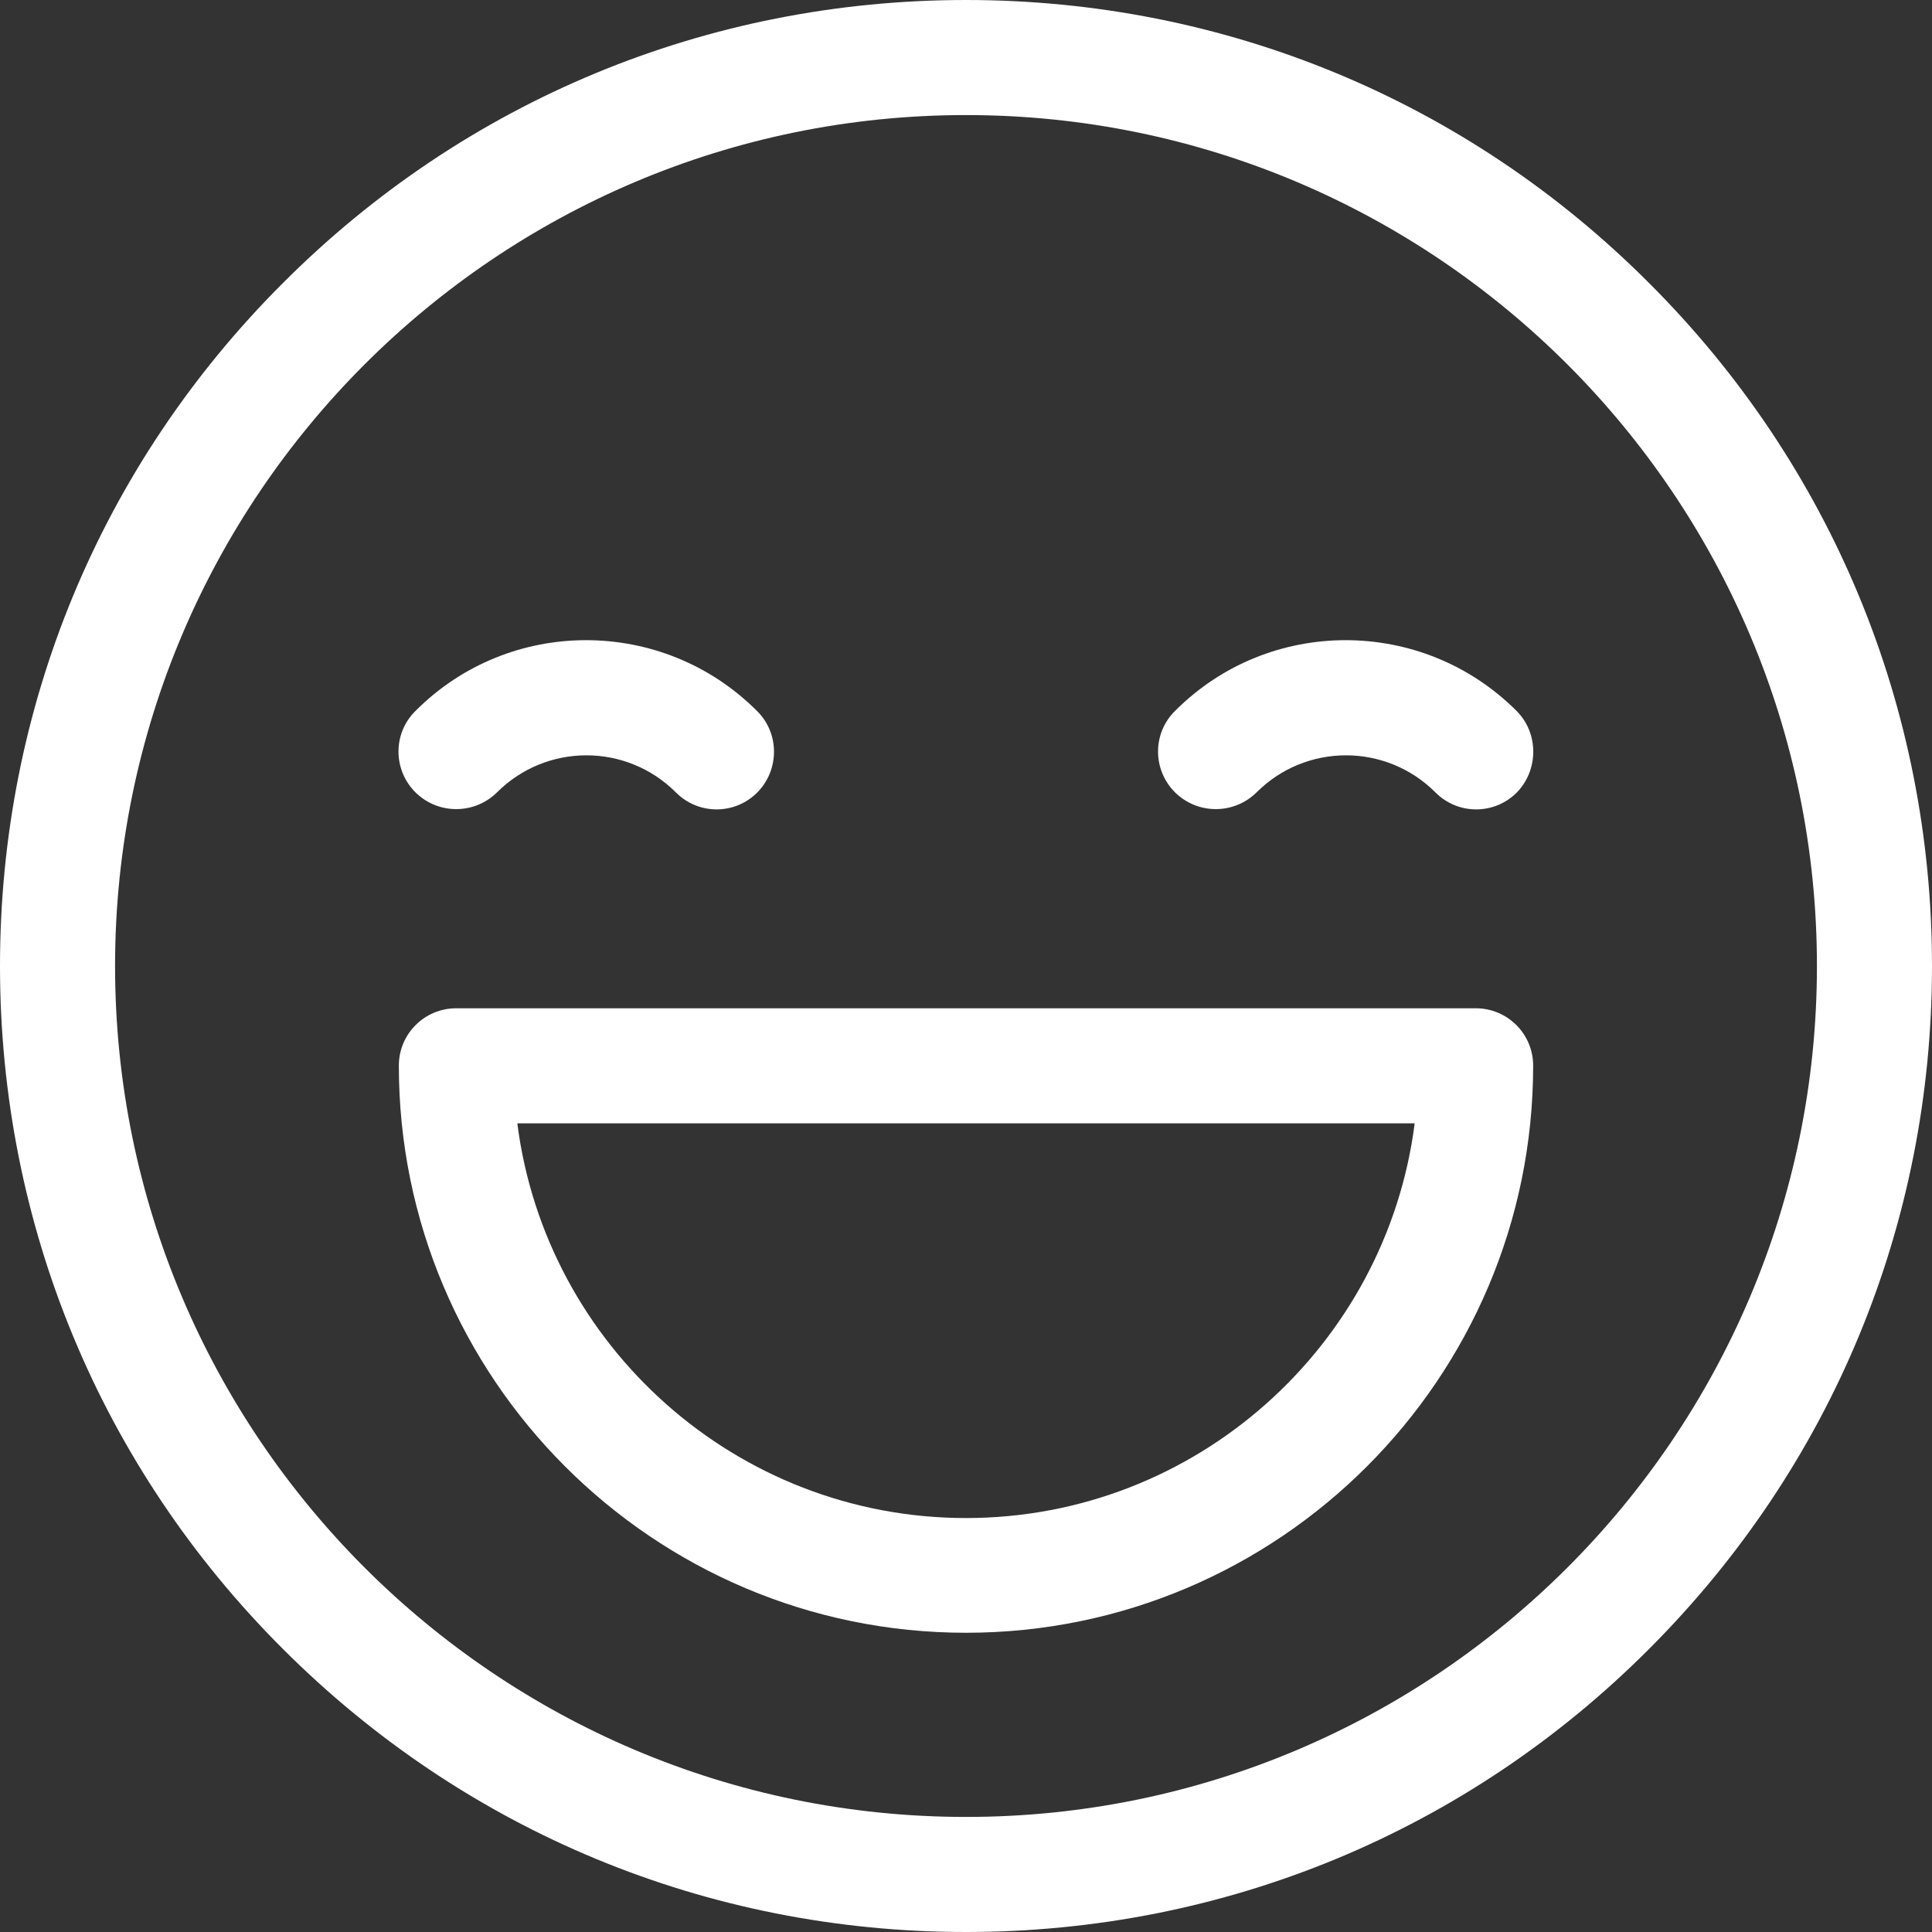 <svg width="34" height="34" viewBox="0 0 34 34" fill="none" xmlns="http://www.w3.org/2000/svg">
<rect x="0" y="0" width="34" height="34" fill="#333333" stroke="none"/>
<g clip-path="url(#clip0_27_365)">
<path d="M29.02 4.98C25.812 1.766 21.542 0 17 0C12.458 0 8.188 1.766 4.98 4.98C1.766 8.188 0 12.458 0 17C0 21.542 1.766 25.812 4.98 29.02C8.195 32.234 12.458 34 17 34C21.542 34 25.812 32.234 29.02 29.02C32.234 25.805 34 21.542 34 17C34 12.458 32.234 8.188 29.02 4.98ZM17 31.975C8.739 31.975 2.025 25.261 2.025 17C2.025 8.739 8.739 2.025 17 2.025C25.261 2.025 31.975 8.739 31.975 17C31.975 25.261 25.261 31.975 17 31.975Z" fill="white"/>
<path d="M13.321 12.511C11.661 10.851 8.965 10.851 7.312 12.511C6.913 12.903 6.913 13.547 7.312 13.945C7.71 14.337 8.347 14.337 8.746 13.945C9.616 13.075 11.024 13.075 11.894 13.945C12.093 14.145 12.352 14.244 12.611 14.244C12.87 14.244 13.129 14.145 13.328 13.945C13.72 13.547 13.72 12.903 13.321 12.511Z" fill="white"/>
<path d="M26.689 12.511C25.028 10.851 22.332 10.851 20.679 12.511C20.28 12.903 20.28 13.547 20.679 13.945C21.077 14.337 21.715 14.337 22.113 13.945C22.983 13.075 24.391 13.075 25.261 13.945C25.46 14.145 25.719 14.244 25.978 14.244C26.237 14.244 26.496 14.145 26.695 13.945C27.08 13.547 27.08 12.903 26.689 12.511Z" fill="white"/>
<path d="M25.971 17.744H8.028C7.471 17.744 7.019 18.195 7.019 18.753C7.019 24.258 11.495 28.734 17 28.734C22.505 28.734 26.981 24.258 26.981 18.753C26.981 18.195 26.529 17.744 25.971 17.744ZM17 26.715C12.956 26.715 9.602 23.68 9.104 19.769H24.896C24.398 23.68 21.044 26.715 17 26.715Z" fill="white"/>
</g>
<defs>
<clipPath id="clip0_27_365">
<rect width="34" height="34" fill="white"/>
</clipPath>
</defs>
</svg>
